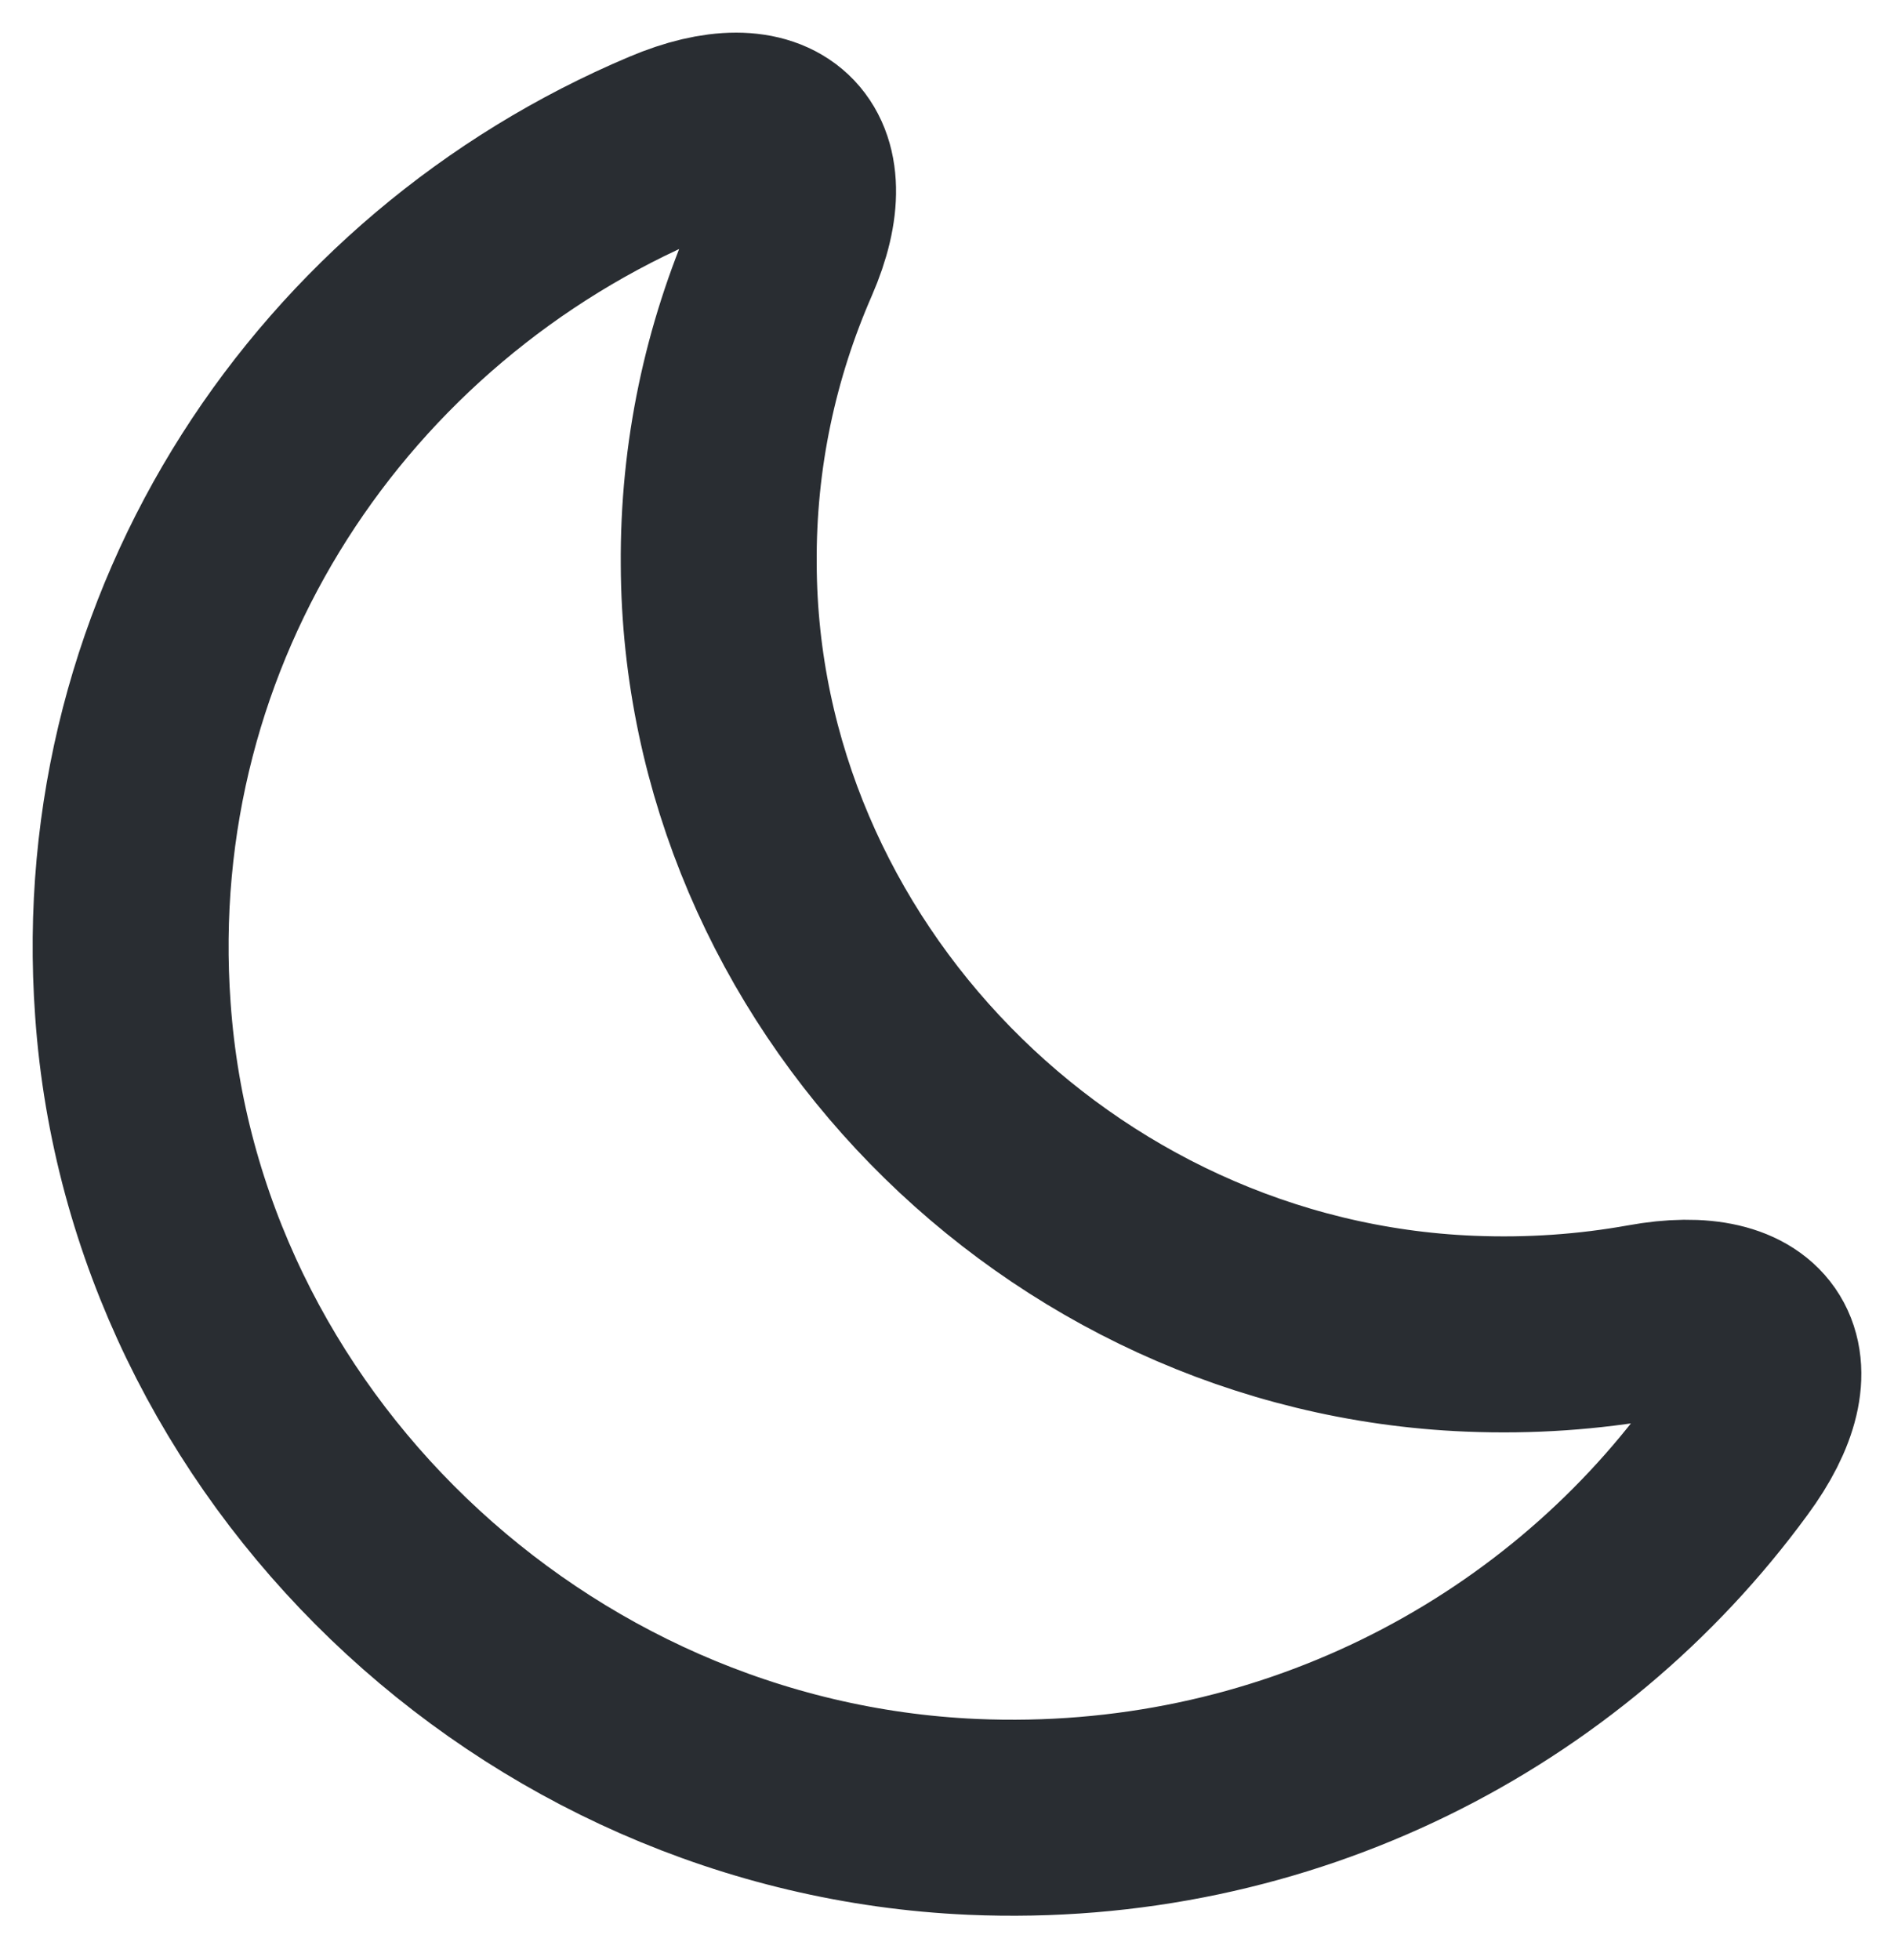 <svg width="29" height="30" viewBox="0 0 29 30" fill="none" xmlns="http://www.w3.org/2000/svg">
<path d="M2.035 15.455C2.5 22.102 8.14 27.51 14.89 27.807C19.653 28.014 23.912 25.794 26.468 22.296C27.526 20.863 26.958 19.908 25.19 20.231C24.325 20.386 23.435 20.45 22.505 20.412C16.194 20.153 11.031 14.874 11.005 8.64C10.992 6.962 11.341 5.375 11.973 3.929C12.67 2.329 11.831 1.567 10.218 2.251C5.107 4.407 1.609 9.557 2.035 15.455Z" stroke="#292D32" stroke-width="3" stroke-linecap="round" stroke-linejoin="round"/>
</svg>
